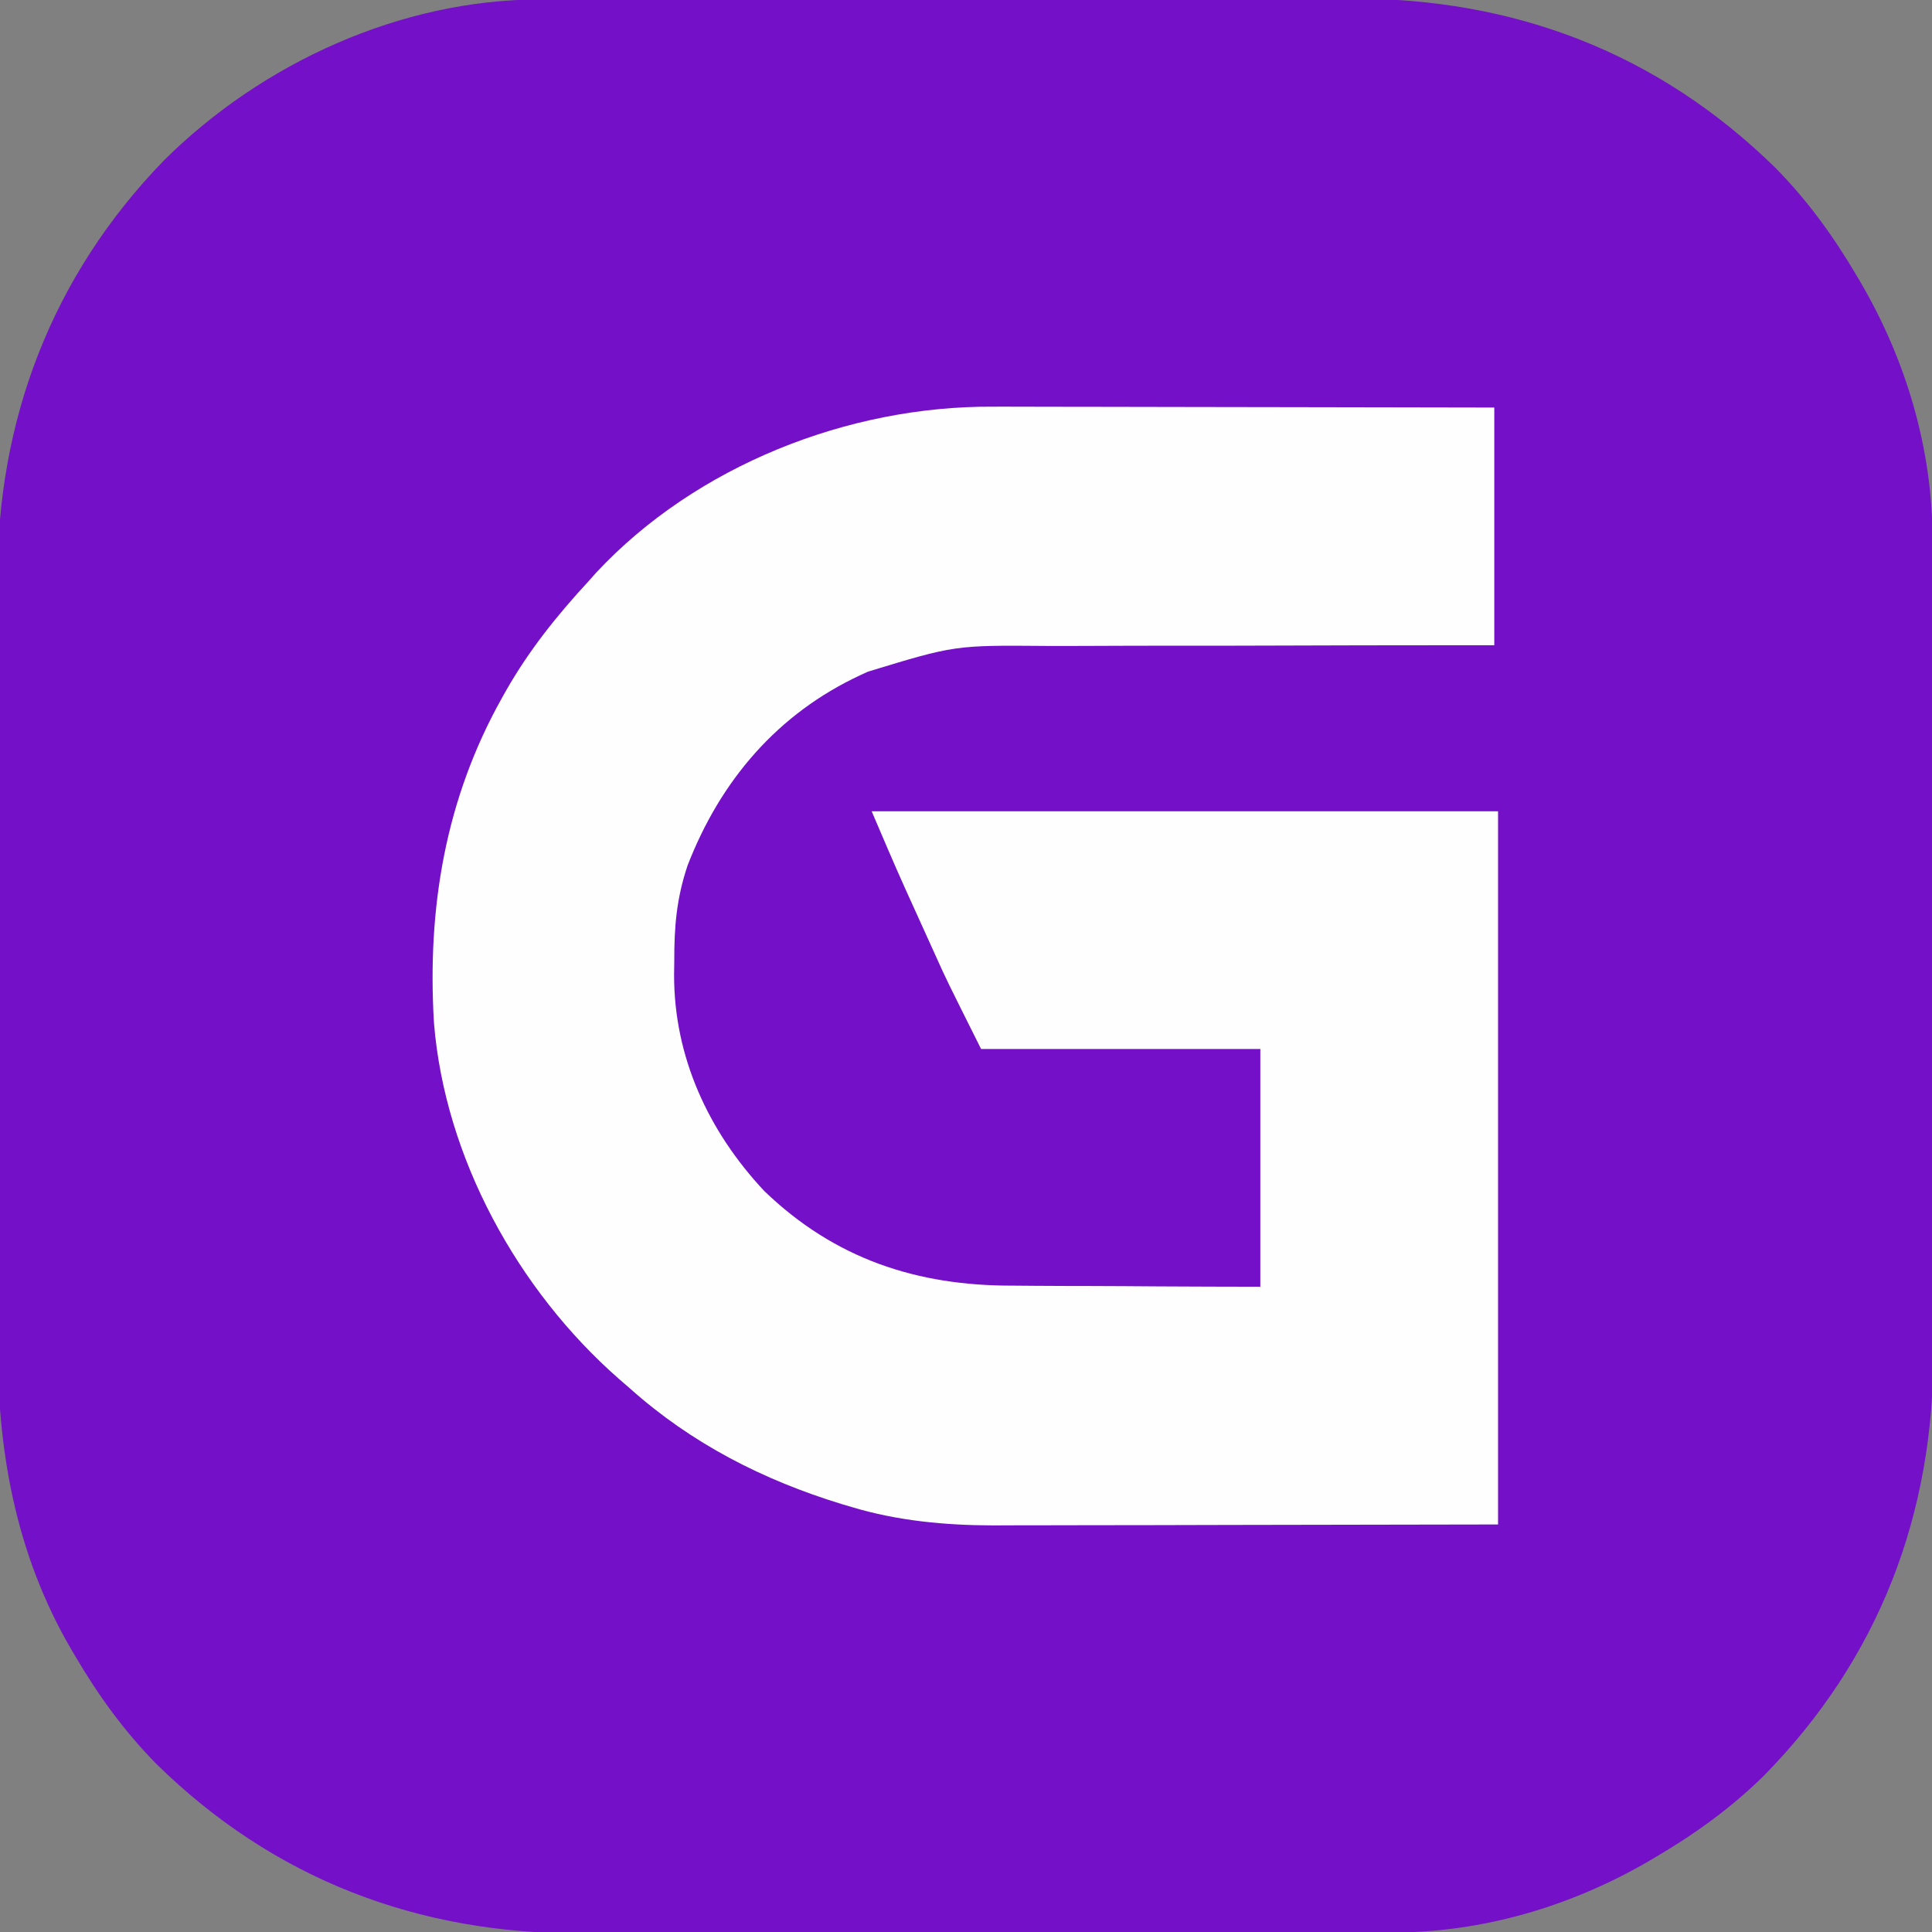 <?xml version="1.0" encoding="UTF-8"?>
<svg version="1.1" xmlns="http://www.w3.org/2000/svg" width="512" height="512">
<rect width="100%" height="100%" fill="#808080" stroke="none"/>
<path d="M0 0 C0.999 -0.003 1.997 -0.006 3.026 -0.009 C6.359 -0.018 9.692 -0.019 13.025 -0.021 C15.42 -0.025 17.816 -0.03 20.211 -0.036 C26.712 -0.049 33.212 -0.055 39.713 -0.06 C43.78 -0.063 47.848 -0.067 51.915 -0.071 C63.199 -0.083 74.483 -0.094 85.768 -0.097 C86.489 -0.097 87.21 -0.098 87.953 -0.098 C88.676 -0.098 89.399 -0.098 90.144 -0.098 C91.608 -0.099 93.073 -0.099 94.537 -0.1 C95.264 -0.1 95.99 -0.1 96.739 -0.1 C108.489 -0.104 120.238 -0.122 131.988 -0.145 C144.082 -0.169 156.176 -0.181 168.27 -0.182 C175.048 -0.183 181.825 -0.189 188.603 -0.207 C194.987 -0.224 201.371 -0.226 207.756 -0.217 C210.086 -0.216 212.417 -0.221 214.748 -0.231 C258.08 -0.405 296.272 14.141 327.37 44.668 C335.821 53.253 342.722 62.778 348.82 73.14 C349.167 73.725 349.513 74.31 349.87 74.912 C362.01 95.685 368.983 119.226 368.96 143.32 C368.965 144.818 368.965 144.818 368.969 146.347 C368.978 149.68 368.98 153.012 368.981 156.345 C368.986 158.741 368.991 161.136 368.996 163.532 C369.009 170.032 369.016 176.533 369.02 183.033 C369.023 187.101 369.027 191.168 369.032 195.235 C369.044 206.52 369.054 217.804 369.058 229.088 C369.058 229.809 369.058 230.531 369.058 231.274 C369.058 231.997 369.059 232.719 369.059 233.464 C369.059 234.929 369.06 236.393 369.06 237.858 C369.06 238.584 369.061 239.311 369.061 240.059 C369.065 251.809 369.082 263.559 369.106 275.309 C369.129 287.403 369.142 299.496 369.143 311.59 C369.144 318.368 369.149 325.146 369.168 331.924 C369.184 338.308 369.186 344.692 369.178 351.076 C369.177 353.407 369.181 355.737 369.191 358.068 C369.365 401.4 354.819 439.592 324.293 470.691 C315.708 479.142 306.182 486.043 295.82 492.14 C295.235 492.487 294.65 492.834 294.048 493.191 C273.275 505.331 249.734 512.304 225.64 512.281 C224.641 512.284 223.643 512.287 222.614 512.29 C219.281 512.299 215.948 512.3 212.615 512.302 C210.22 512.306 207.824 512.311 205.429 512.317 C198.928 512.33 192.428 512.336 185.927 512.341 C181.86 512.343 177.792 512.348 173.725 512.352 C162.441 512.364 151.157 512.375 139.872 512.378 C138.79 512.378 138.79 512.378 137.687 512.379 C136.964 512.379 136.241 512.379 135.496 512.379 C134.032 512.38 132.567 512.38 131.103 512.381 C130.376 512.381 129.65 512.381 128.901 512.381 C117.151 512.385 105.401 512.403 93.652 512.426 C81.558 512.45 69.464 512.462 57.37 512.463 C50.592 512.464 43.815 512.47 37.037 512.488 C30.653 512.505 24.269 512.507 17.884 512.498 C15.554 512.497 13.223 512.502 10.892 512.512 C-32.44 512.686 -70.632 498.14 -101.73 467.613 C-110.181 459.028 -117.082 449.503 -123.18 439.14 C-123.527 438.556 -123.873 437.971 -124.23 437.368 C-139.154 411.833 -143.969 384.223 -143.827 354.933 C-143.834 352.527 -143.843 350.121 -143.854 347.714 C-143.876 341.259 -143.868 334.805 -143.852 328.35 C-143.843 324.301 -143.844 320.251 -143.849 316.201 C-143.85 315.523 -143.851 314.845 -143.851 314.147 C-143.853 312.769 -143.855 311.392 -143.856 310.014 C-143.87 297.171 -143.854 284.329 -143.827 271.486 C-143.805 260.527 -143.809 249.569 -143.832 238.61 C-143.859 225.805 -143.869 213.001 -143.854 200.196 C-143.852 198.824 -143.851 197.452 -143.849 196.08 C-143.848 195.405 -143.848 194.731 -143.847 194.036 C-143.842 189.34 -143.85 184.644 -143.861 179.948 C-143.876 173.598 -143.866 167.248 -143.837 160.898 C-143.831 158.59 -143.832 156.282 -143.843 153.973 C-144.03 111.508 -129.375 73.193 -99.751 42.668 C-73.707 16.774 -36.887 -0.035 0 0 Z " fill="#7310C8" transform="translate(143.18,-0.14)"/>
<path d="M0 0 C1.46 0.001 2.92 0 4.38 -0.001 C8.301 -0.001 12.221 0.01 16.142 0.024 C20.255 0.037 24.368 0.038 28.482 0.04 C36.251 0.047 44.021 0.063 51.791 0.083 C60.645 0.105 69.499 0.116 78.353 0.126 C96.548 0.147 114.743 0.184 132.938 0.227 C132.938 21.017 132.938 41.807 132.938 63.227 C126.355 63.225 126.355 63.225 119.638 63.224 C105.085 63.224 90.533 63.258 75.98 63.307 C67.163 63.337 58.346 63.355 49.529 63.347 C41.835 63.34 34.142 63.355 26.449 63.393 C22.382 63.413 18.317 63.423 14.25 63.407 C-10.025 63.207 -10.025 63.207 -33.062 70.227 C-33.668 70.506 -34.274 70.785 -34.898 71.073 C-57.028 81.327 -72.193 99.161 -80.87 121.657 C-83.775 130.362 -84.399 137.802 -84.374 146.977 C-84.39 148.176 -84.406 149.375 -84.423 150.61 C-84.435 172.384 -75.303 192.092 -60.523 207.856 C-41.838 225.859 -20.06 232.997 5.313 232.934 C7.219 232.947 9.124 232.963 11.029 232.98 C15.987 233.019 20.945 233.03 25.903 233.034 C31.882 233.045 37.862 233.093 43.841 233.134 C52.873 233.193 61.905 233.206 70.938 233.227 C70.938 212.437 70.938 191.647 70.938 170.227 C46.518 170.227 22.098 170.227 -3.062 170.227 C-12.267 151.816 -12.267 151.816 -14.913 145.938 C-15.374 144.923 -15.374 144.923 -15.845 143.888 C-16.479 142.489 -17.113 141.09 -17.744 139.69 C-18.69 137.594 -19.641 135.5 -20.593 133.407 C-21.221 132.021 -21.849 130.636 -22.476 129.25 C-22.748 128.651 -23.02 128.052 -23.3 127.434 C-26.318 120.738 -29.167 113.983 -32.062 107.227 C22.718 107.227 77.498 107.227 133.938 107.227 C133.938 169.597 133.938 231.967 133.938 296.227 C110.343 296.268 86.748 296.31 62.438 296.352 C55.014 296.37 47.59 296.388 39.94 296.407 C30.808 296.416 30.808 296.416 26.521 296.418 C23.554 296.42 20.587 296.427 17.62 296.438 C13.816 296.452 10.012 296.456 6.208 296.453 C4.179 296.454 2.151 296.465 0.123 296.476 C-12.574 296.448 -25.173 295.274 -37.374 291.602 C-38.253 291.342 -39.131 291.082 -40.036 290.814 C-60.804 284.458 -79.797 274.762 -96.062 260.227 C-97.52 258.966 -97.52 258.966 -99.007 257.68 C-125.805 234.183 -145.185 199.083 -148.062 163.227 C-149.873 132.772 -145.019 103.923 -130.062 77.227 C-129.691 76.565 -129.32 75.902 -128.937 75.22 C-122.808 64.481 -115.435 55.292 -107.062 46.227 C-106.399 45.482 -105.737 44.737 -105.054 43.969 C-78.601 15.618 -38.259 -0.211 0 0 Z " fill="#FEFEFE" transform="translate(263.062,107.773)"/>
</svg>
